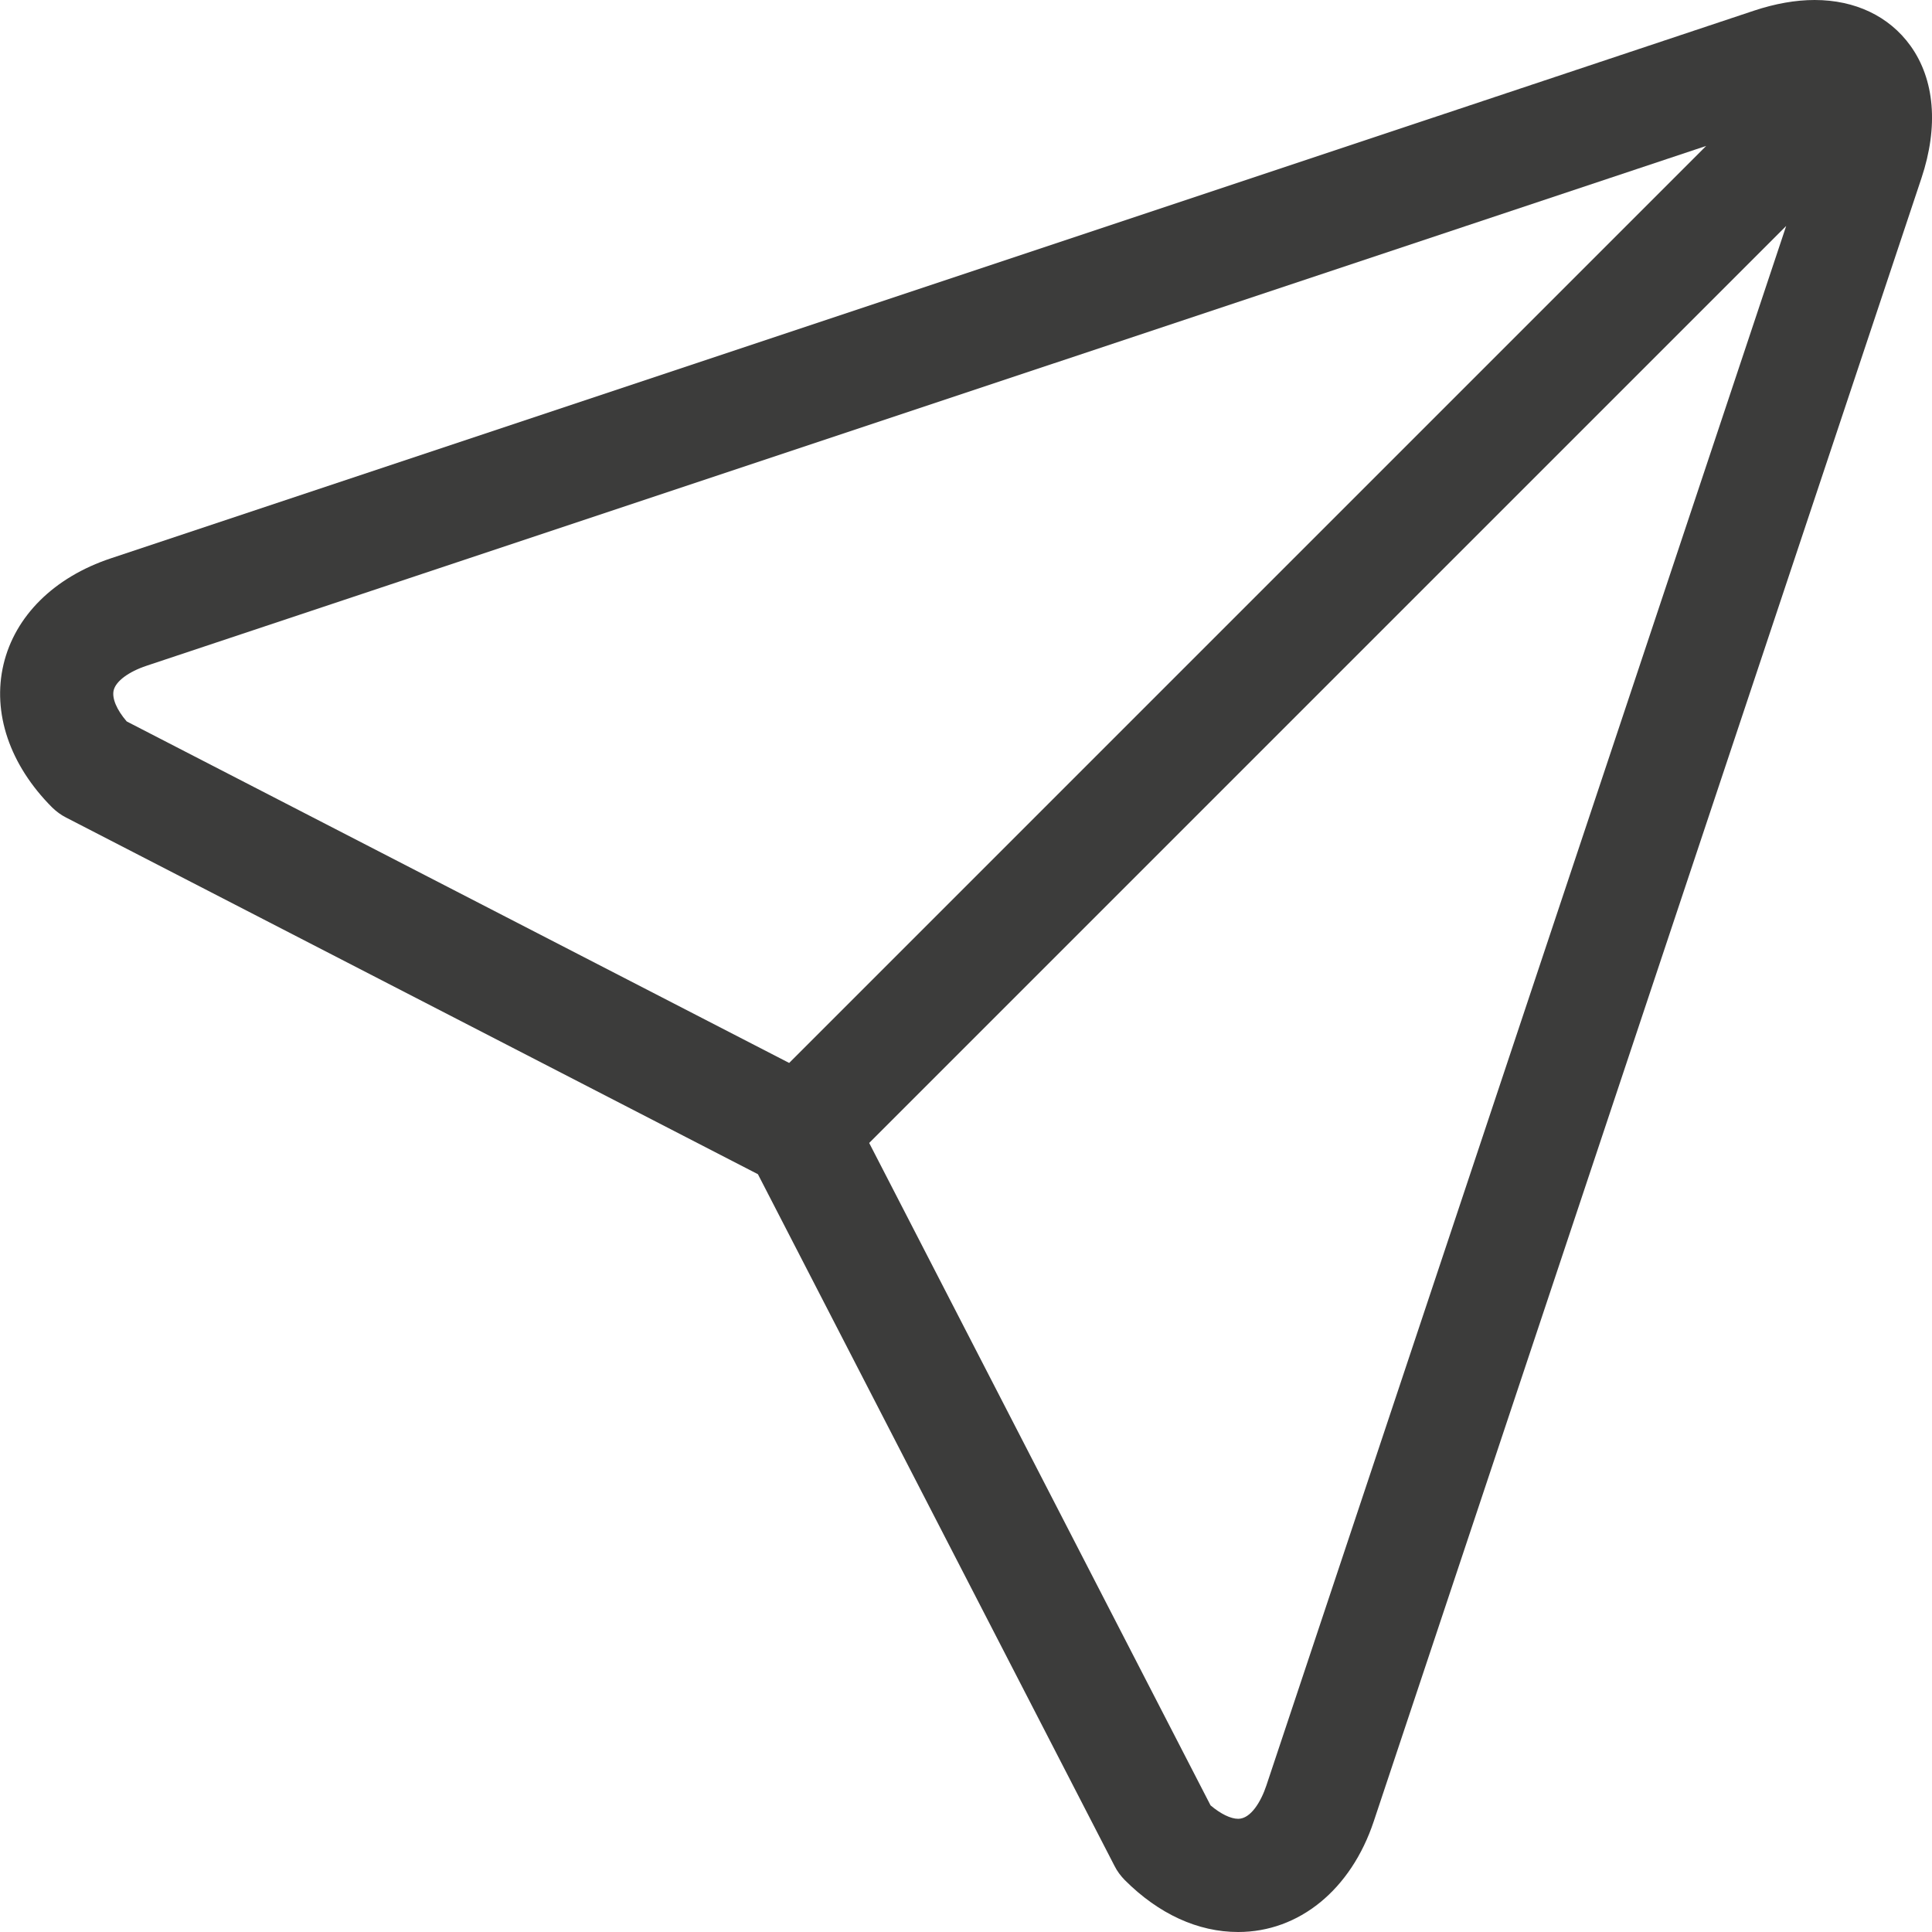 <svg width="17" height="17" viewBox="0 0 17 17" fill="none" xmlns="http://www.w3.org/2000/svg">
<path d="M16.81 0.402C16.623 0.143 16.324 0 15.967 0C15.799 0 15.62 0.032 15.433 0.094L0.975 4.913C0.476 5.079 0.132 5.42 0.031 5.846C-0.07 6.273 0.086 6.731 0.458 7.104C0.495 7.14 0.536 7.171 0.582 7.194L6.669 10.332L9.807 16.419C9.83 16.465 9.861 16.506 9.897 16.543C10.196 16.842 10.541 17 10.895 17H10.895C11.431 17 11.888 16.627 12.088 16.026L16.907 1.568C17.059 1.113 17.024 0.699 16.81 0.402ZM1 6.075C1.019 5.994 1.131 5.911 1.29 5.858L15.013 1.284L6.944 9.353L1.115 6.348C1.027 6.246 0.984 6.145 1 6.075ZM11.143 15.711C11.096 15.852 11.006 16.004 10.895 16.004C10.828 16.004 10.74 15.96 10.652 15.886L7.648 10.057L15.717 1.988L11.143 15.711Z" fill="#3C3C3B"/>
</svg>
